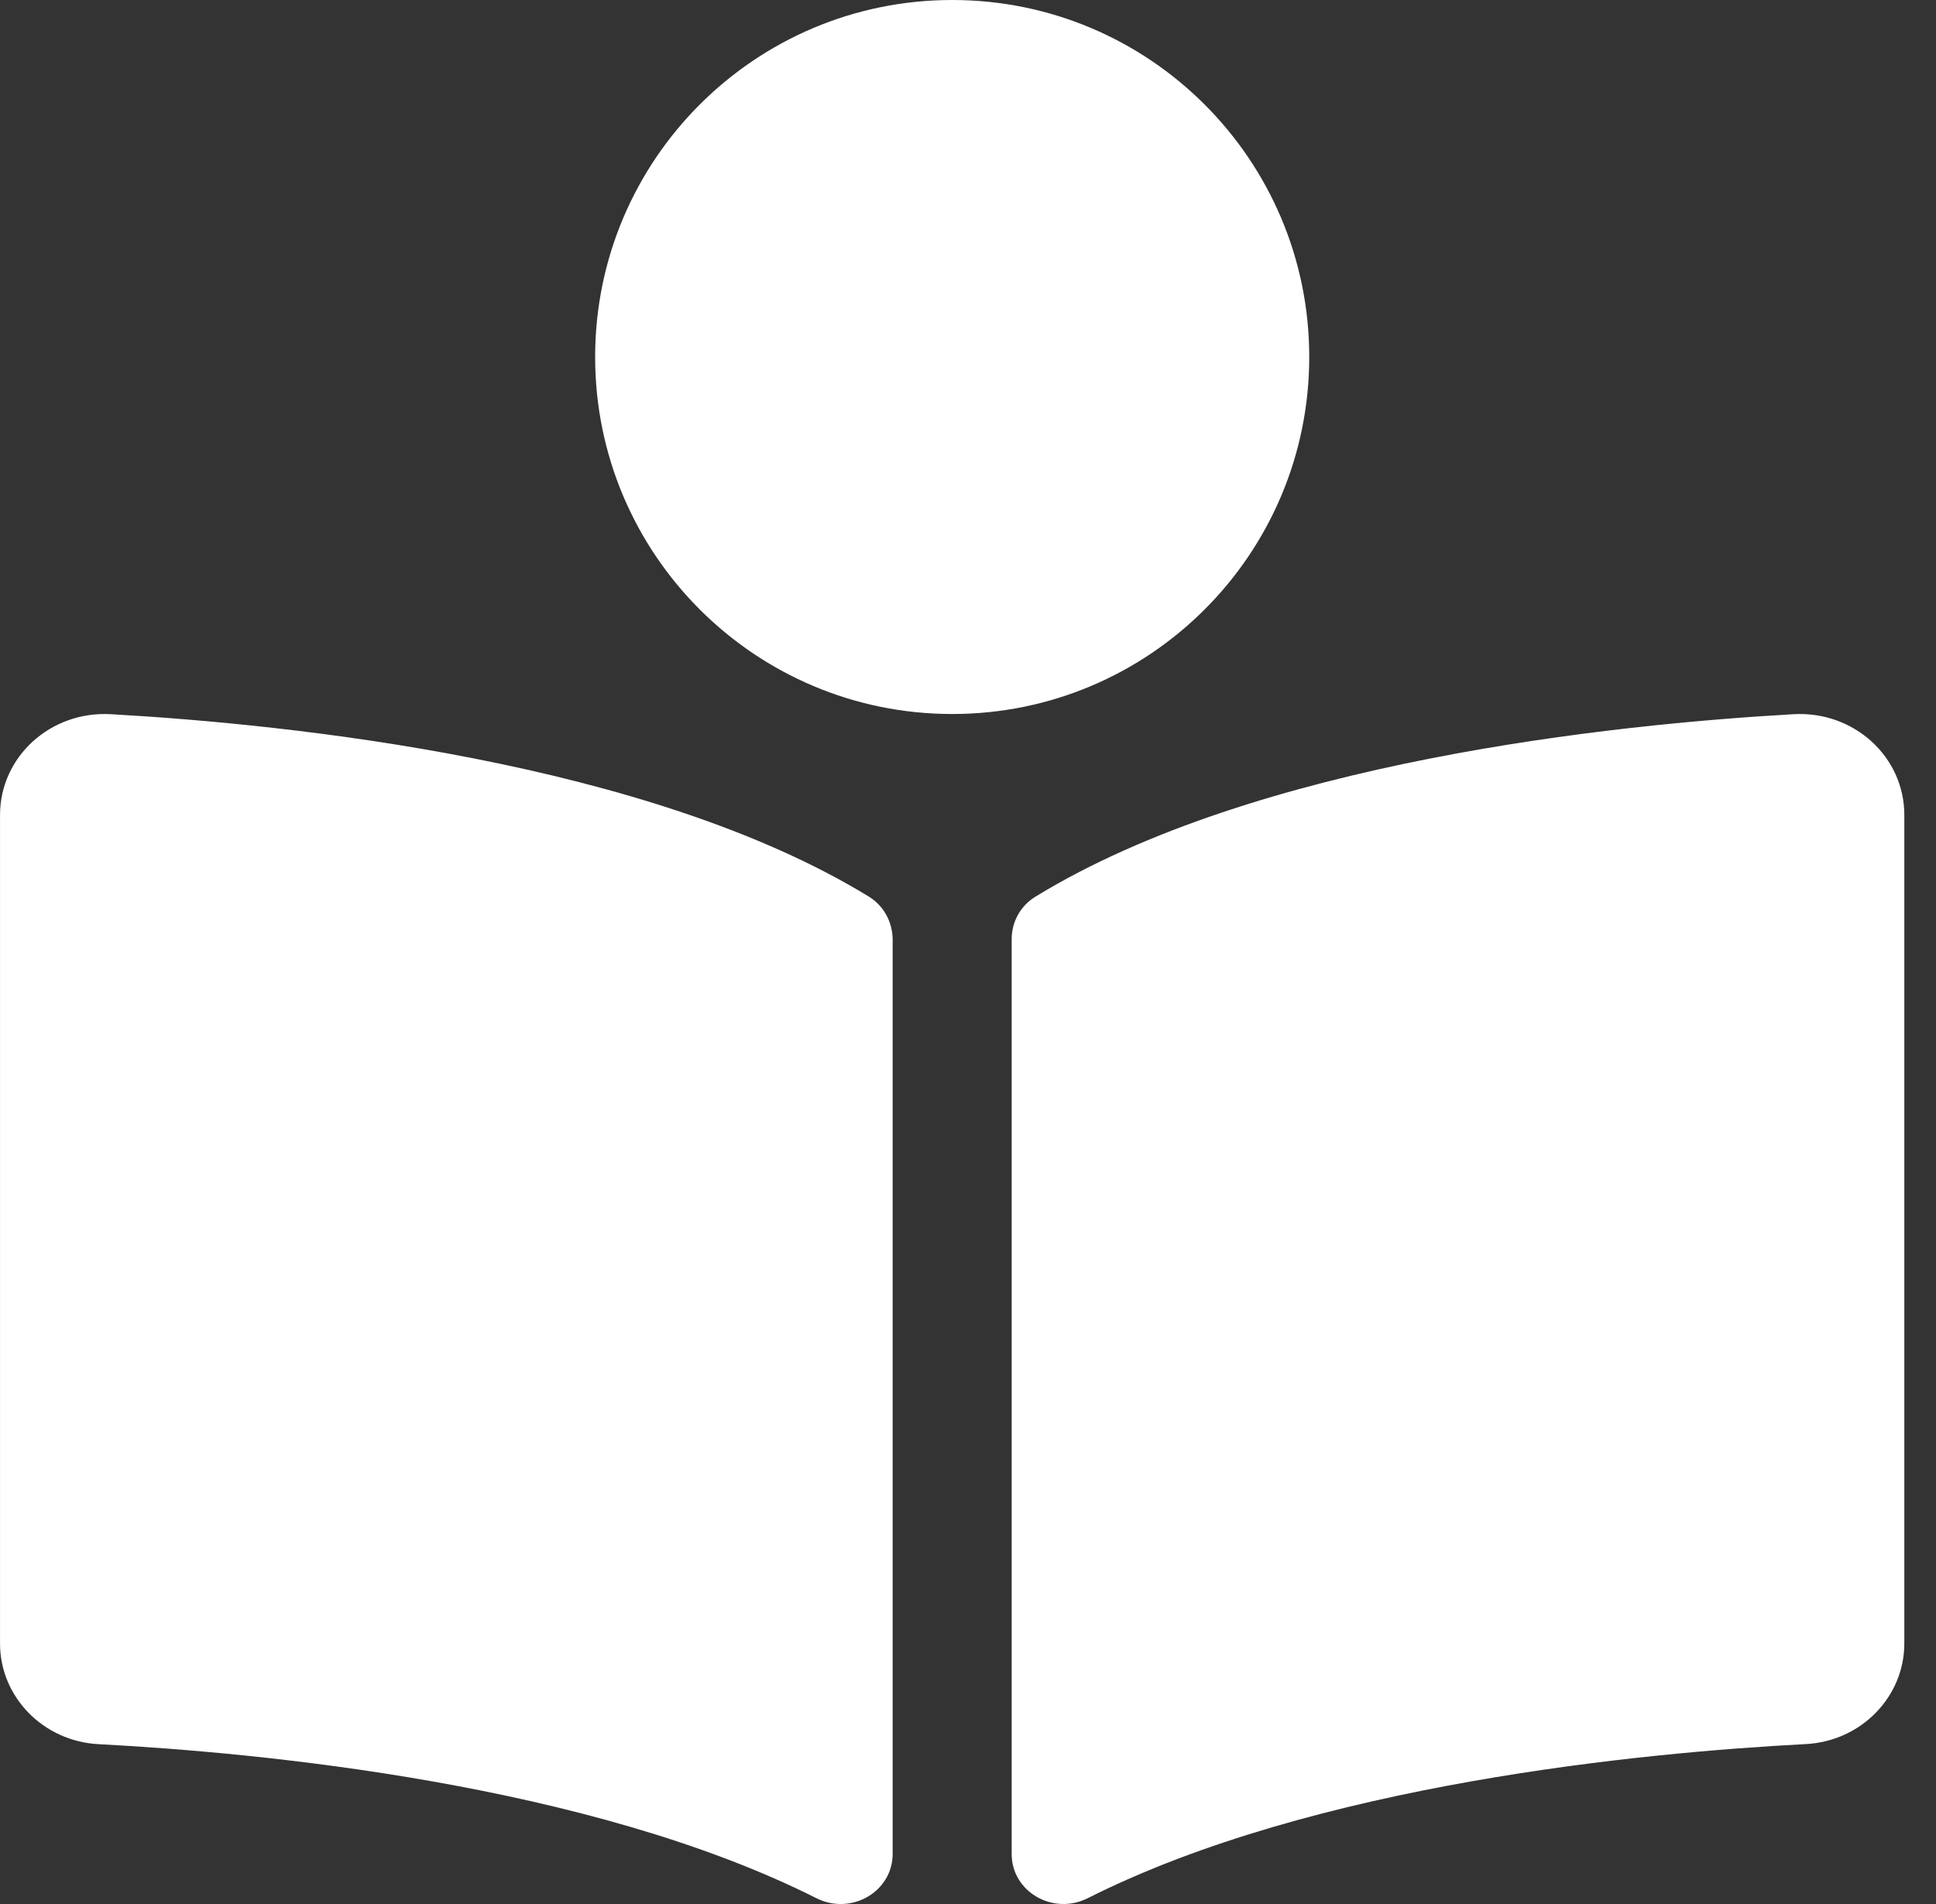 <svg width="61" height="60" viewBox="0 0 61 60" fill="none" xmlns="http://www.w3.org/2000/svg">
<rect x="0" y="0" width="61" height="60" fill="#333333" stroke="none"/>
<path d="M18.752 11.25C18.752 5.037 23.789 0 30.002 0C36.215 0 41.252 5.037 41.252 11.25C41.252 17.463 36.215 22.5 30.002 22.5C23.789 22.5 18.752 17.463 18.752 11.25ZM32.628 28.254C39.581 23.998 50.843 22.828 56.51 22.506C58.414 22.398 60.002 23.849 60.002 25.68V51.79C60.002 53.469 58.644 54.87 56.898 54.96C51.781 55.228 41.43 56.211 34.276 59.815C33.178 60.368 31.876 59.614 31.876 58.424V29.597C31.877 29.05 32.148 28.548 32.628 28.254ZM3.494 22.506C9.16 22.827 20.423 23.998 27.375 28.254C27.855 28.548 28.126 29.07 28.126 29.617V58.42C28.126 59.614 26.82 60.369 25.719 59.815C18.566 56.215 8.22 55.232 3.105 54.963C1.359 54.872 0.001 53.471 0.001 51.792V25.68C0.002 23.849 1.59 22.398 3.494 22.506V22.506Z" fill="white"/>
</svg>
